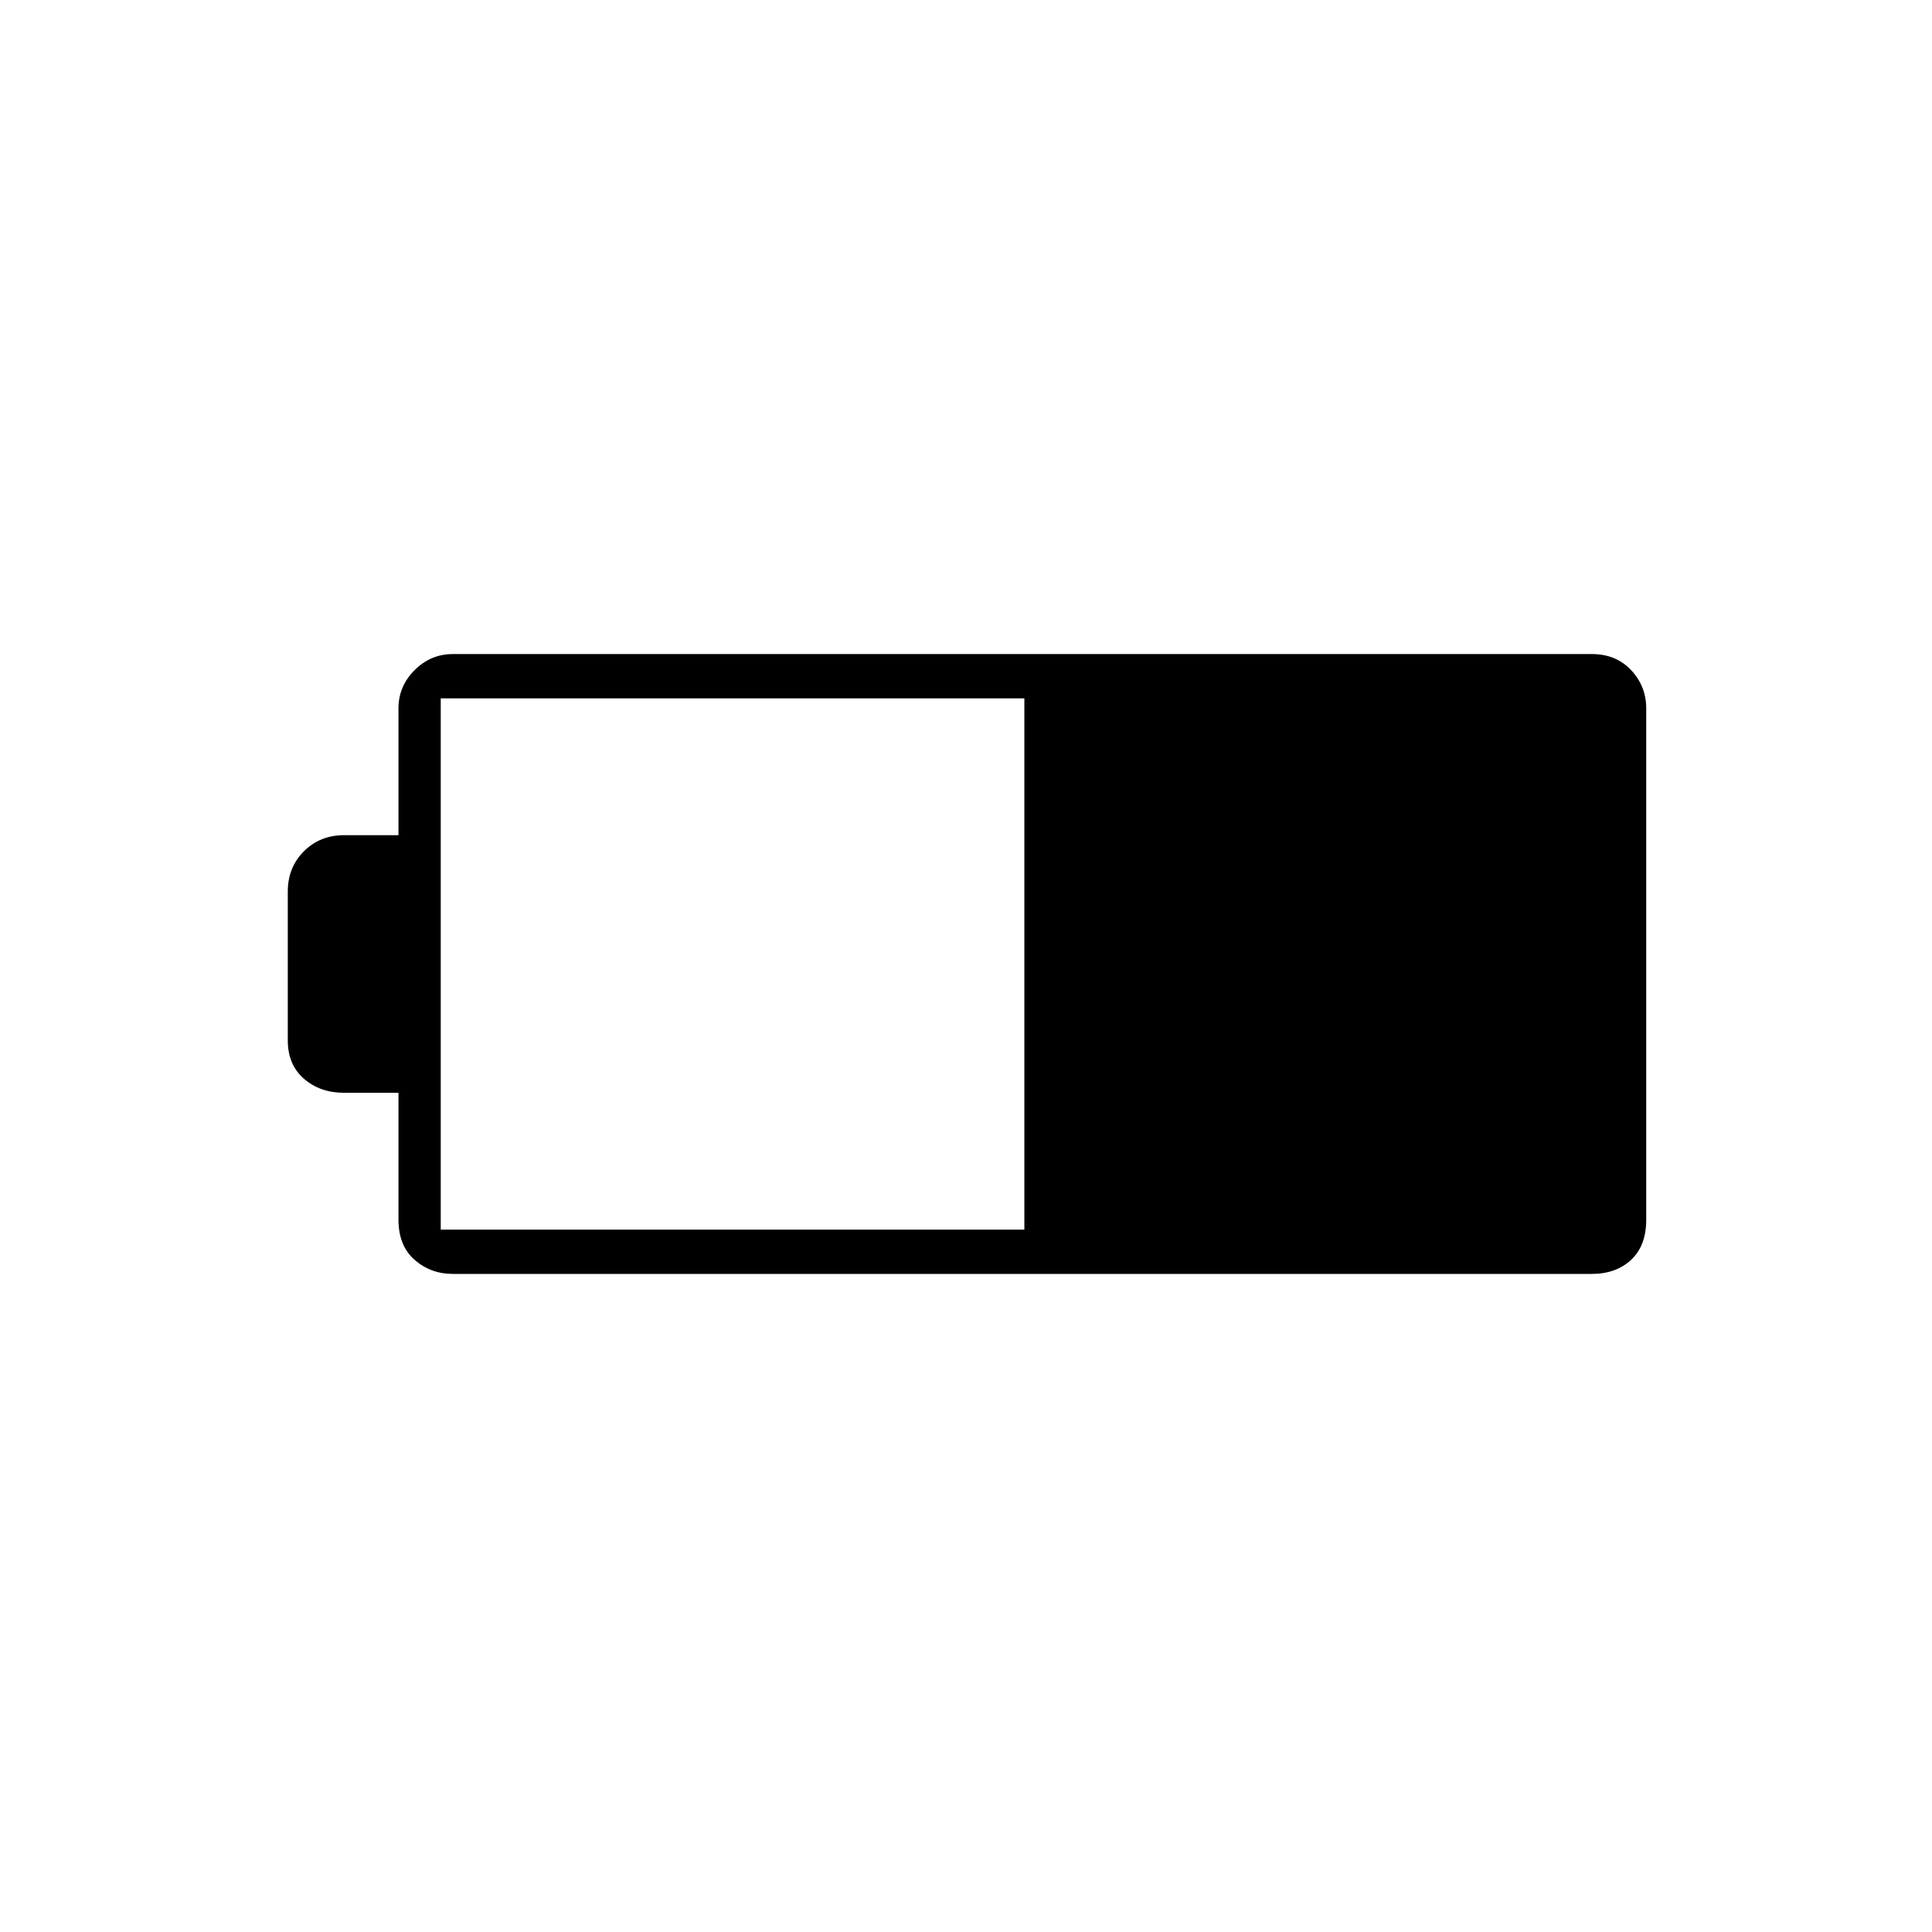 <svg xmlns="http://www.w3.org/2000/svg" height="48" width="48"><path d="M40.9 30.3q0 .65-.375 1t-.975.35h-28.3q-.55 0-.95-.35-.4-.35-.4-1v-3.15H8.55q-.6 0-1-.35t-.4-.95v-3.7q0-.6.4-1t1-.4H9.9V17.6q0-.55.4-.95.4-.4.95-.4h28.3q.6 0 .975.4t.375.95Zm-15.45.25v-13.2h-14.5v13.2Z"/></svg>